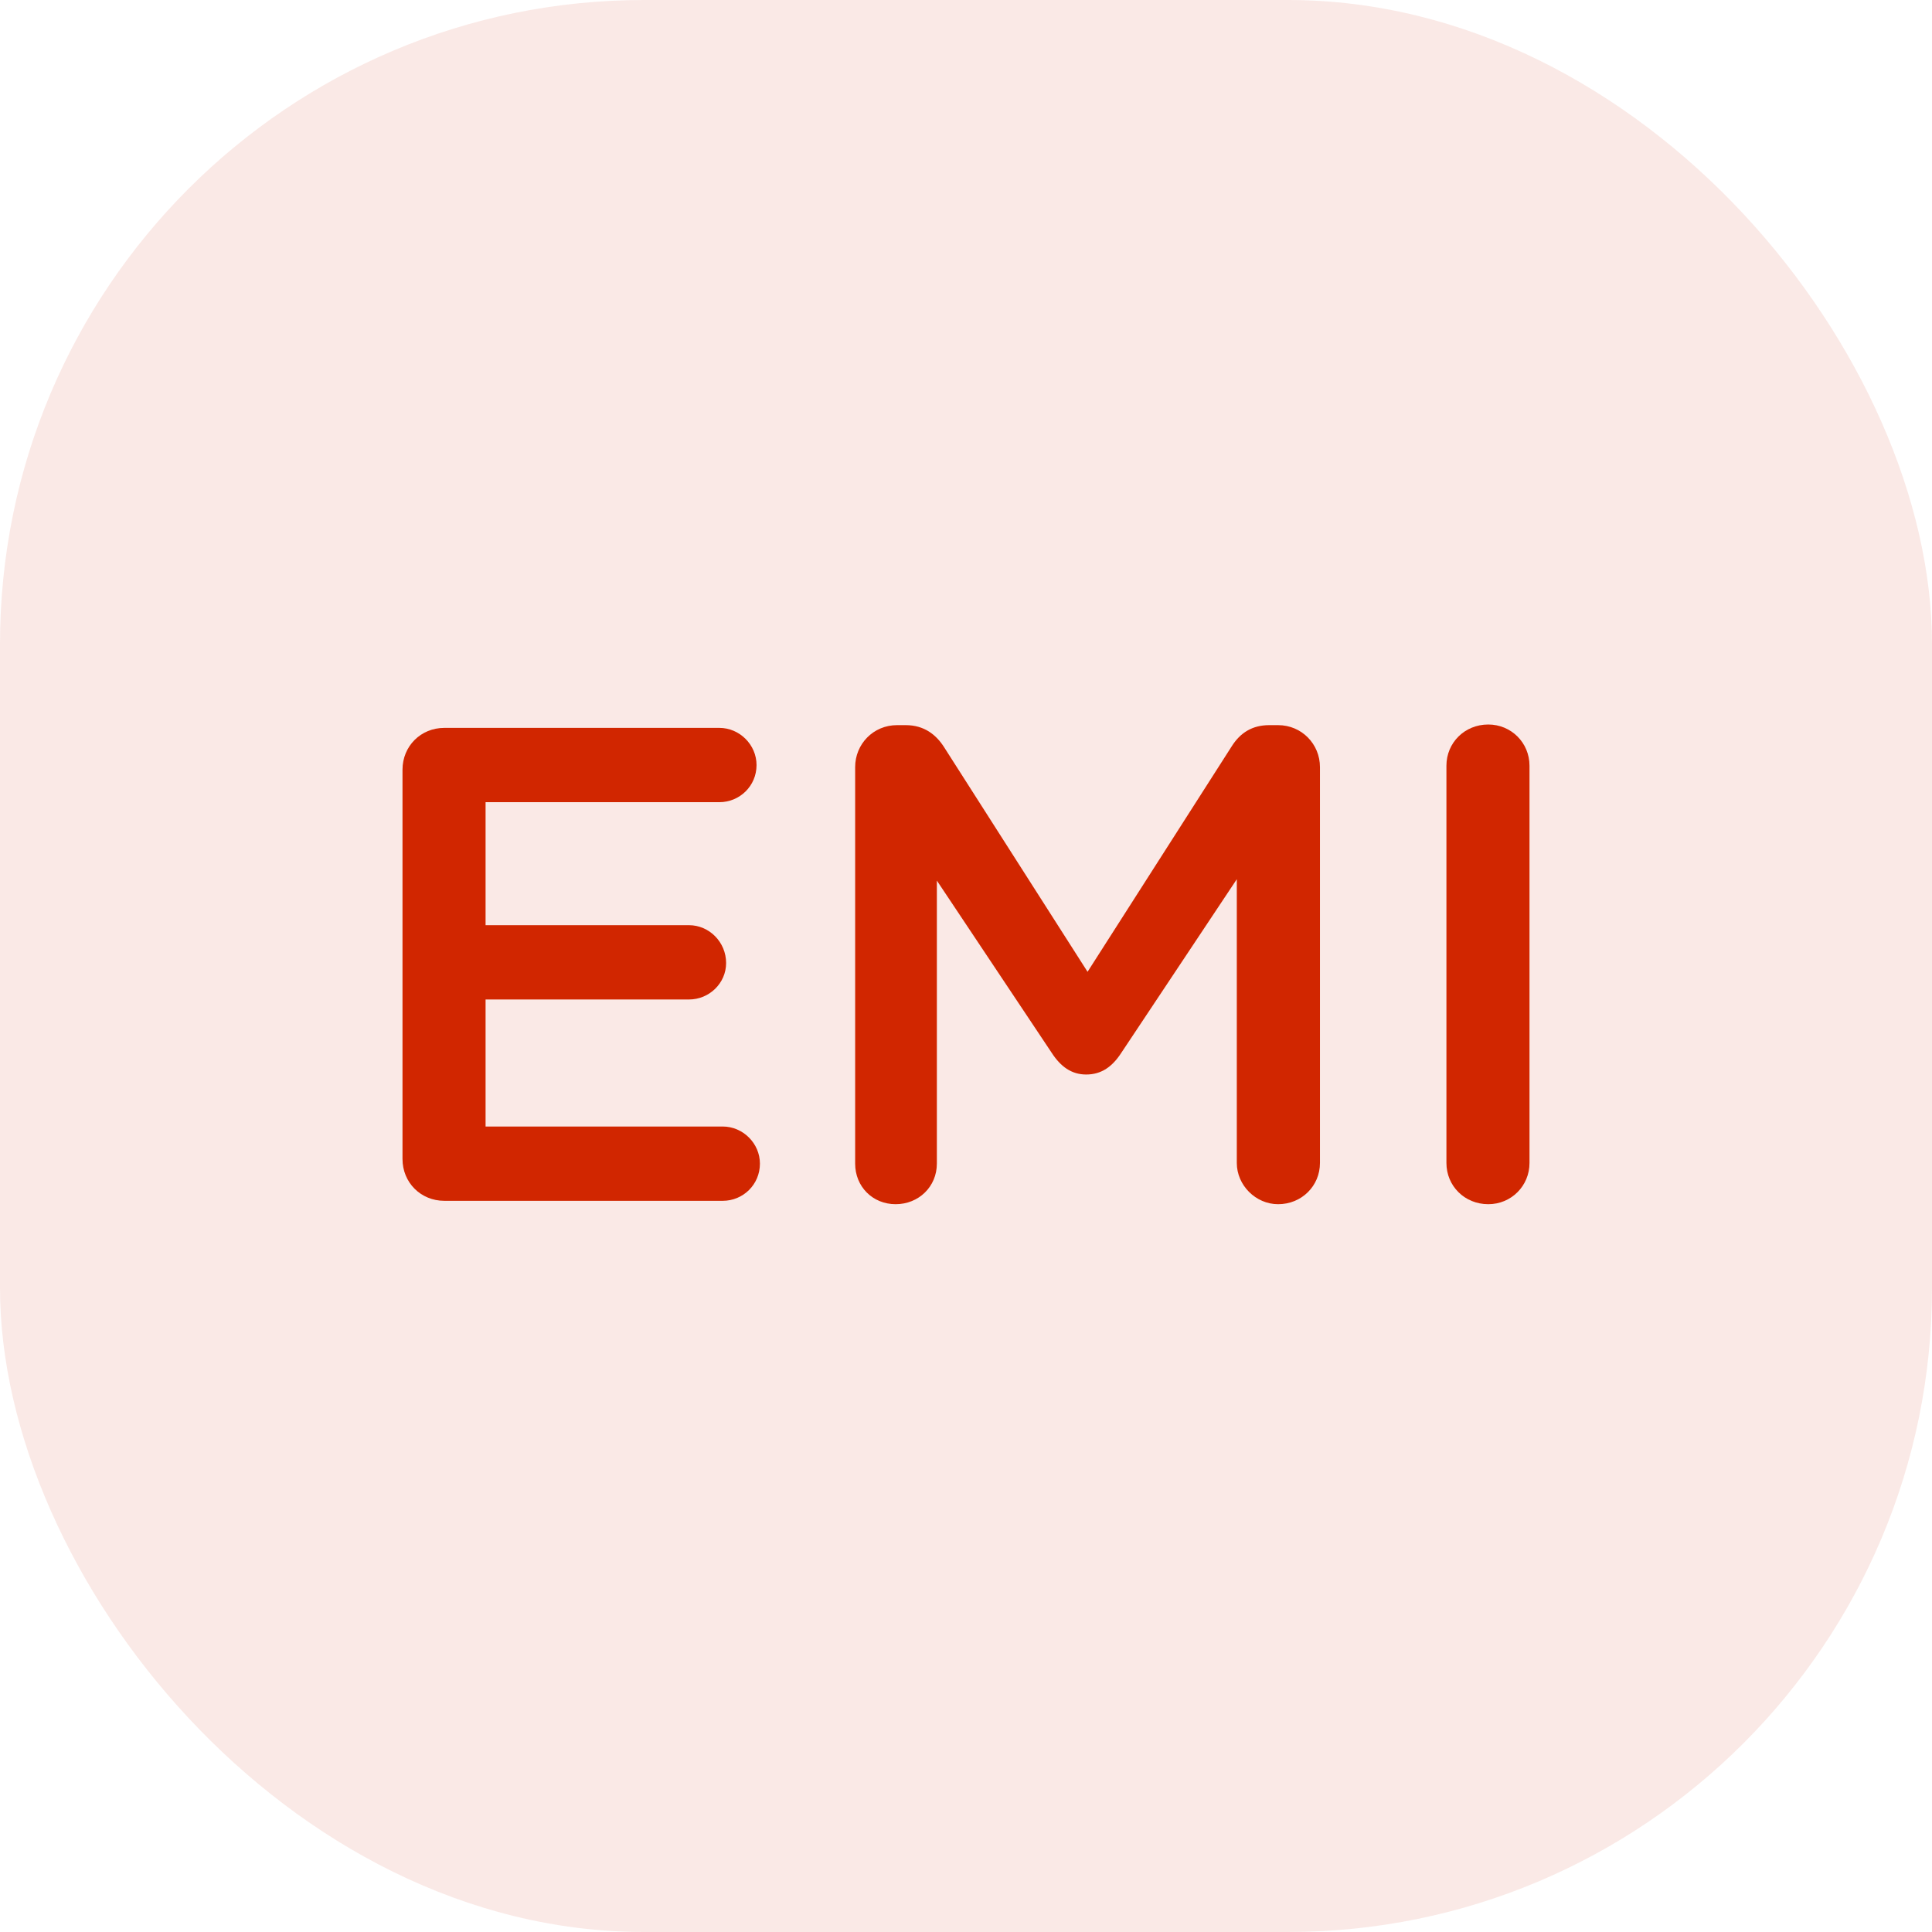 <svg width="24" height="24" viewBox="0 0 24 24" fill="none" xmlns="http://www.w3.org/2000/svg">
<rect opacity="0.1" width="24" height="24" rx="8" fill="#D12600"/>
<path d="M5.52 14.917H8.978C9.23 14.917 9.44 14.716 9.44 14.455C9.44 14.204 9.23 13.994 8.978 13.994H6.032V12.416H8.559C8.81 12.416 9.02 12.214 9.02 11.963C9.02 11.703 8.81 11.493 8.559 11.493H6.032V9.965H8.936C9.188 9.965 9.398 9.764 9.398 9.504C9.398 9.252 9.188 9.042 8.936 9.042H5.52C5.227 9.042 5 9.269 5 9.562V14.397C5 14.69 5.227 14.917 5.52 14.917Z" fill="#D12600"/>
<path d="M10.623 14.455C10.623 14.741 10.841 14.959 11.126 14.959C11.412 14.959 11.638 14.741 11.638 14.455V10.939L13.065 13.079C13.174 13.247 13.308 13.348 13.493 13.348C13.686 13.348 13.82 13.247 13.929 13.079L15.364 10.922V14.447C15.364 14.724 15.6 14.959 15.877 14.959C16.17 14.959 16.397 14.732 16.397 14.447V9.529C16.397 9.243 16.17 9.008 15.877 9.008H15.767C15.558 9.008 15.406 9.101 15.297 9.277L13.51 12.072L11.73 9.285C11.63 9.126 11.479 9.008 11.252 9.008H11.143C10.849 9.008 10.623 9.243 10.623 9.529V14.455Z" fill="#D12600"/>
<path d="M17.968 14.447C17.968 14.732 18.194 14.959 18.488 14.959C18.773 14.959 19 14.732 19 14.447V9.512C19 9.227 18.773 9 18.488 9C18.194 9 17.968 9.227 17.968 9.512V14.447Z" fill="#D12600"/>
</svg>

